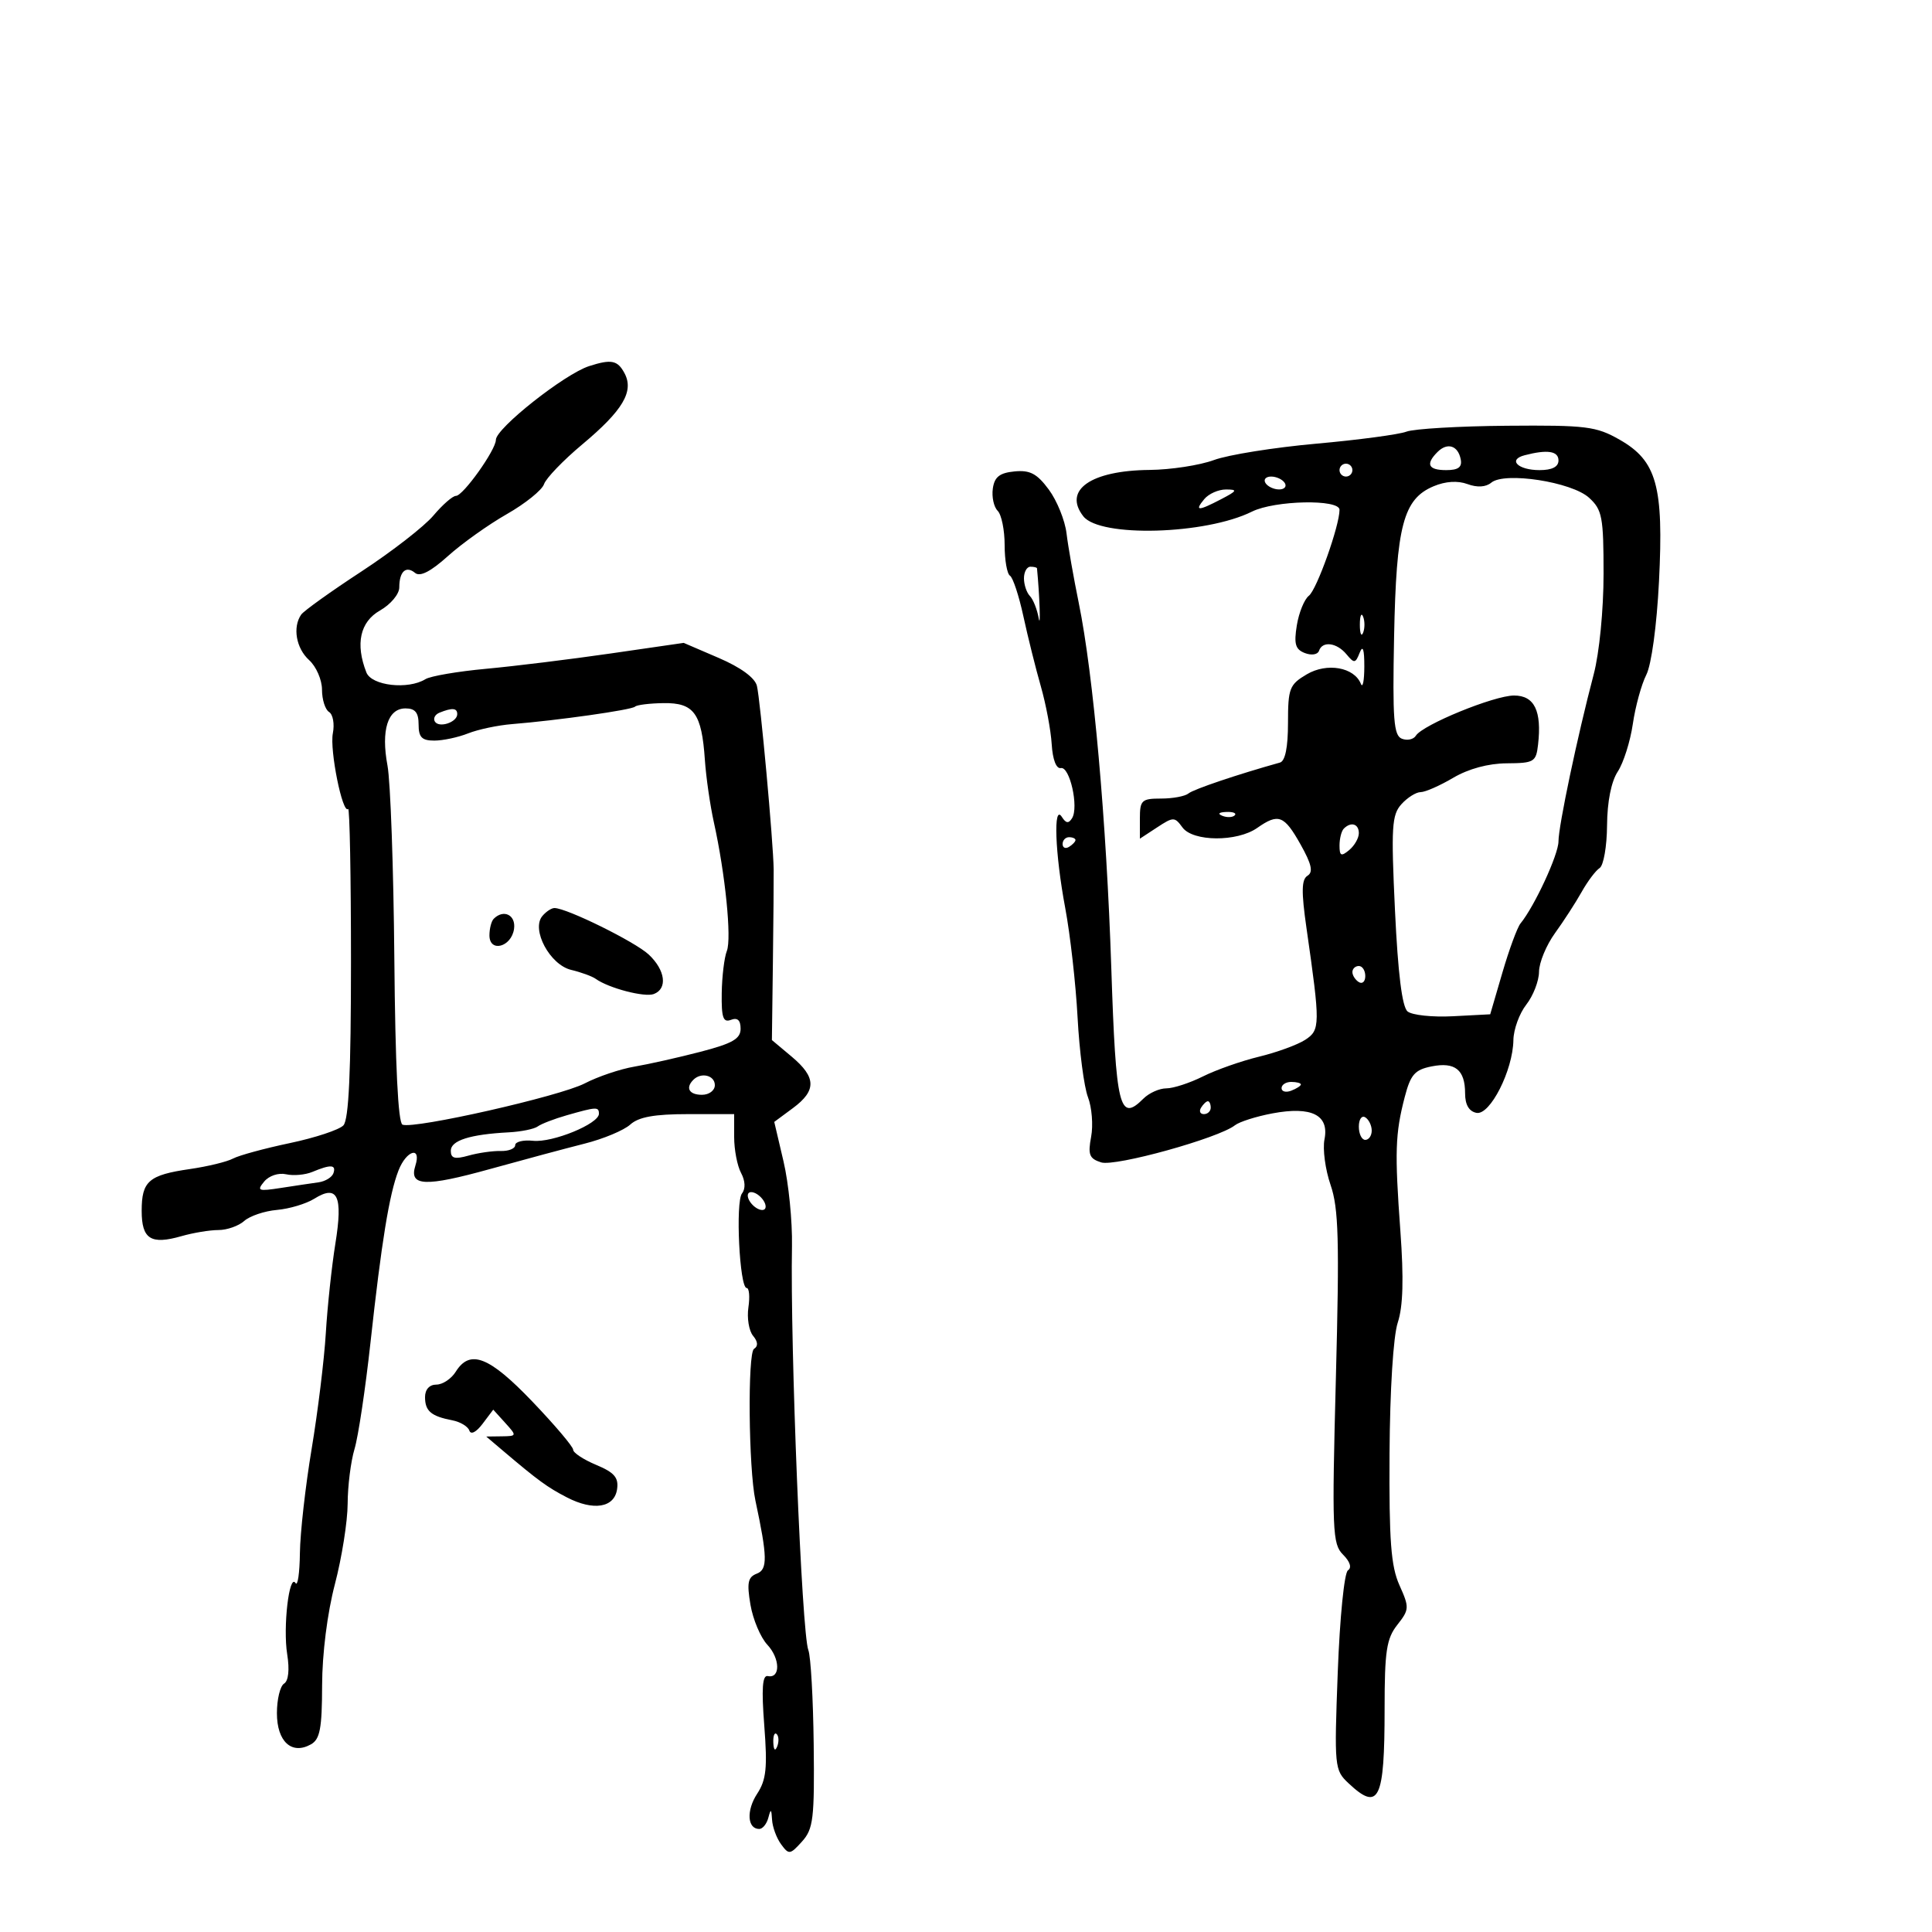 <svg xmlns="http://www.w3.org/2000/svg" width="300" height="300" viewBox="0 0 300 300" version="1.1">
	<path d="M 91.478 56.850 C 87.668 58.075, 77 66.512, 77 68.300 C 77 69.858, 71.910 77, 70.799 77 C 70.289 77, 68.715 78.374, 67.301 80.054 C 65.888 81.733, 60.855 85.644, 56.116 88.744 C 51.377 91.844, 47.169 94.857, 46.765 95.440 C 45.409 97.396, 45.983 100.675, 48 102.500 C 49.100 103.495, 50 105.564, 50 107.096 C 50 108.628, 50.495 110.188, 51.101 110.562 C 51.706 110.936, 51.968 112.425, 51.684 113.871 C 51.172 116.469, 53.193 126.474, 54.055 125.612 C 54.300 125.367, 54.500 136.041, 54.500 149.333 C 54.500 166.493, 54.159 173.862, 53.323 174.748 C 52.676 175.435, 48.934 176.673, 45.007 177.499 C 41.081 178.324, 37.110 179.406, 36.184 179.901 C 35.258 180.397, 32.250 181.129, 29.500 181.527 C 23.096 182.456, 22 183.404, 22 188.015 C 22 192.411, 23.420 193.314, 28.186 191.947 C 30.001 191.426, 32.579 191, 33.915 191 C 35.250 191, 37.053 190.366, 37.921 189.591 C 38.790 188.816, 41.075 188.044, 43 187.877 C 44.925 187.709, 47.536 186.927, 48.801 186.138 C 52.425 183.878, 53.274 185.685, 52.077 193.105 C 51.510 196.622, 50.842 202.875, 50.593 207 C 50.344 211.125, 49.352 219.225, 48.389 225 C 47.426 230.775, 46.607 238.045, 46.569 241.155 C 46.531 244.264, 46.226 246.365, 45.891 245.823 C 44.907 244.231, 43.920 252.650, 44.596 256.874 C 44.980 259.276, 44.794 261.009, 44.108 261.433 C 43.498 261.810, 43 263.876, 43 266.024 C 43 270.430, 45.293 272.535, 48.276 270.866 C 49.687 270.076, 50.003 268.412, 50.017 261.700 C 50.027 256.812, 50.828 250.471, 52 246 C 53.081 241.875, 53.973 236.247, 53.983 233.493 C 53.992 230.740, 54.473 226.915, 55.052 224.993 C 55.630 223.072, 56.743 215.650, 57.525 208.500 C 59.234 192.866, 60.444 185.430, 61.879 181.750 C 63.109 178.593, 65.478 177.920, 64.498 181.005 C 63.479 184.217, 65.998 184.328, 76.126 181.517 C 81.282 180.086, 87.878 178.315, 90.785 177.581 C 93.692 176.847, 96.878 175.516, 97.864 174.623 C 99.168 173.443, 101.616 173, 106.829 173 L 114 173 114 176.566 C 114 178.527, 114.481 181.031, 115.069 182.130 C 115.731 183.365, 115.787 184.580, 115.218 185.314 C 114.182 186.649, 114.841 200, 115.943 200 C 116.334 200, 116.455 201.354, 116.212 203.009 C 115.969 204.664, 116.294 206.649, 116.934 207.420 C 117.697 208.339, 117.749 209.037, 117.086 209.447 C 116.072 210.074, 116.234 228.011, 117.299 233 C 119.178 241.803, 119.214 243.704, 117.517 244.355 C 116.133 244.886, 115.953 245.763, 116.528 249.169 C 116.915 251.459, 118.094 254.257, 119.147 255.388 C 121.156 257.545, 121.205 260.670, 119.223 260.261 C 118.382 260.087, 118.232 262.198, 118.677 267.965 C 119.181 274.509, 118.986 276.372, 117.569 278.535 C 115.868 281.132, 116.039 284, 117.895 284 C 118.422 284, 119.059 283.212, 119.311 282.250 C 119.685 280.816, 119.789 280.872, 119.884 282.559 C 119.948 283.691, 120.578 285.409, 121.285 286.375 C 122.495 288.030, 122.684 288.006, 124.535 285.953 C 126.293 284.003, 126.484 282.414, 126.350 270.868 C 126.267 263.770, 125.894 257.183, 125.520 256.231 C 124.495 253.618, 122.686 208.982, 122.978 193.500 C 123.050 189.650, 122.461 183.735, 121.668 180.354 L 120.226 174.209 123.113 172.075 C 126.808 169.343, 126.760 167.283, 122.930 164.073 L 119.860 161.500 120.014 149.500 C 120.099 142.900, 120.153 136.375, 120.135 135 C 120.080 130.771, 118.057 108.621, 117.533 106.500 C 117.222 105.242, 115.021 103.633, 111.602 102.163 L 106.165 99.826 94.833 101.469 C 88.600 102.372, 79.895 103.443, 75.490 103.849 C 71.084 104.254, 66.843 104.979, 66.065 105.460 C 63.368 107.127, 57.701 106.482, 56.892 104.417 C 55.155 99.985, 55.908 96.560, 59.006 94.797 C 60.665 93.852, 62 92.255, 62 91.213 C 62 88.740, 63.039 87.788, 64.456 88.964 C 65.225 89.602, 66.882 88.752, 69.548 86.353 C 71.722 84.396, 75.842 81.460, 78.705 79.828 C 81.567 78.196, 84.165 76.104, 84.476 75.180 C 84.788 74.256, 87.463 71.475, 90.423 69 C 96.731 63.724, 98.481 60.767, 96.969 57.943 C 95.894 55.933, 94.926 55.741, 91.478 56.850 M 218.392 67.026 C 217.232 67.469, 210.932 68.309, 204.392 68.894 C 197.851 69.479, 190.700 70.622, 188.500 71.435 C 186.300 72.247, 181.800 72.939, 178.500 72.971 C 169.378 73.060, 165.037 76.102, 168.221 80.174 C 170.807 83.482, 187.197 83.024, 194.404 79.443 C 197.938 77.687, 208 77.479, 208 79.162 C 208 81.647, 204.470 91.553, 203.246 92.503 C 202.536 93.055, 201.692 95.126, 201.370 97.105 C 200.900 100.006, 201.143 100.841, 202.624 101.409 C 203.653 101.804, 204.617 101.649, 204.814 101.057 C 205.336 99.492, 207.568 99.775, 209.080 101.597 C 210.284 103.047, 210.473 103.024, 211.133 101.347 C 211.621 100.107, 211.857 100.815, 211.851 103.500 C 211.846 105.700, 211.605 106.908, 211.316 106.185 C 210.282 103.601, 206.050 102.857, 202.916 104.709 C 200.226 106.298, 200 106.883, 200 112.247 C 200 116.047, 199.567 118.184, 198.750 118.411 C 192.182 120.243, 185.323 122.559, 184.550 123.205 C 184.027 123.642, 182.115 124, 180.300 124 C 177.273 124, 177 124.258, 177 127.115 L 177 130.230 179.667 128.483 C 182.205 126.819, 182.395 126.820, 183.614 128.486 C 185.238 130.708, 192.087 130.753, 195.214 128.563 C 198.515 126.250, 199.398 126.585, 201.943 131.112 C 203.668 134.182, 203.945 135.416, 203.033 135.980 C 202.093 136.561, 202.056 138.435, 202.871 144.117 C 205.028 159.148, 205.018 159.943, 202.660 161.471 C 201.472 162.240, 198.250 163.415, 195.500 164.082 C 192.750 164.749, 188.830 166.129, 186.790 167.148 C 184.749 168.166, 182.194 169, 181.111 169 C 180.029 169, 178.424 169.719, 177.546 170.597 C 173.831 174.312, 173.280 172.071, 172.562 150.329 C 171.808 127.495, 169.780 104.730, 167.511 93.635 C 166.709 89.711, 165.853 84.846, 165.611 82.824 C 165.368 80.802, 164.131 77.743, 162.862 76.027 C 161.024 73.541, 159.939 72.967, 157.527 73.203 C 155.213 73.430, 154.421 74.057, 154.165 75.865 C 153.981 77.166, 154.319 78.719, 154.915 79.315 C 155.512 79.912, 156 82.308, 156 84.641 C 156 86.974, 156.373 89.113, 156.829 89.394 C 157.285 89.676, 158.223 92.515, 158.912 95.703 C 159.602 98.892, 160.819 103.776, 161.616 106.558 C 162.413 109.340, 163.174 113.390, 163.308 115.558 C 163.455 117.956, 164.013 119.408, 164.732 119.264 C 166.116 118.988, 167.535 125.325, 166.474 127.042 C 165.938 127.910, 165.527 127.862, 164.890 126.857 C 163.532 124.713, 163.819 132.534, 165.409 141 C 166.184 145.125, 167.047 152.775, 167.327 158 C 167.606 163.225, 168.332 168.793, 168.940 170.373 C 169.547 171.954, 169.767 174.723, 169.429 176.526 C 168.909 179.299, 169.150 179.913, 170.986 180.496 C 173.166 181.187, 189.231 176.731, 191.760 174.733 C 192.454 174.186, 195.082 173.353, 197.601 172.882 C 203.663 171.750, 206.423 173.133, 205.665 176.923 C 205.364 178.430, 205.790 181.614, 206.612 184 C 207.860 187.623, 207.996 192.560, 207.435 213.979 C 206.812 237.758, 206.892 239.749, 208.544 241.401 C 209.642 242.499, 209.935 243.434, 209.309 243.841 C 208.740 244.210, 208.045 251.158, 207.726 259.650 C 207.173 274.400, 207.217 274.856, 209.394 276.900 C 214.125 281.345, 215 279.538, 215 265.326 C 215 256.379, 215.293 254.442, 216.972 252.309 C 218.846 249.926, 218.863 249.621, 217.306 246.151 C 215.984 243.203, 215.687 239.267, 215.767 225.718 C 215.826 215.794, 216.348 207.476, 217.045 205.363 C 217.867 202.872, 217.990 198.566, 217.449 191.145 C 216.554 178.855, 216.645 176.045, 218.124 170.355 C 219.032 166.862, 219.687 166.113, 222.288 165.592 C 225.944 164.861, 227.500 166.112, 227.500 169.784 C 227.500 171.540, 228.105 172.576, 229.265 172.804 C 231.370 173.219, 234.931 166.201, 235 161.500 C 235.025 159.850, 235.924 157.375, 237 156 C 238.076 154.625, 238.966 152.329, 238.978 150.898 C 238.990 149.467, 240.106 146.767, 241.457 144.898 C 242.809 143.029, 244.672 140.150, 245.597 138.500 C 246.522 136.850, 247.779 135.179, 248.390 134.787 C 249 134.394, 249.519 131.420, 249.542 128.178 C 249.568 124.489, 250.191 121.358, 251.206 119.809 C 252.098 118.447, 253.150 115.121, 253.544 112.417 C 253.937 109.713, 254.879 106.279, 255.636 104.787 C 256.438 103.208, 257.261 97.148, 257.607 90.287 C 258.352 75.484, 257.265 71.566, 251.500 68.279 C 247.846 66.196, 246.331 66.008, 234 66.110 C 226.575 66.171, 219.551 66.583, 218.392 67.026 M 223.213 70.188 C 221.323 72.077, 221.770 73, 224.573 73 C 226.438 73, 227.058 72.541, 226.823 71.333 C 226.405 69.176, 224.749 68.651, 223.213 70.188 M 236.738 70.692 C 234.083 71.384, 235.708 73, 239.059 73 C 241.007 73, 242 72.493, 242 71.500 C 242 70.033, 240.276 69.769, 236.738 70.692 M 208 73 C 208 73.550, 208.450 74, 209 74 C 209.550 74, 210 73.550, 210 73 C 210 72.450, 209.550 72, 209 72 C 208.450 72, 208 72.450, 208 73 M 196.500 75 C 196.840 75.550, 197.793 76, 198.618 76 C 199.443 76, 199.840 75.550, 199.500 75 C 199.160 74.450, 198.207 74, 197.382 74 C 196.557 74, 196.160 74.450, 196.500 75 M 222.622 75.500 C 217.901 77.476, 216.812 81.607, 216.474 98.815 C 216.221 111.756, 216.409 114.220, 217.688 114.711 C 218.521 115.030, 219.494 114.820, 219.851 114.243 C 220.904 112.543, 232.003 108, 235.105 108 C 238.262 108, 239.427 110.387, 238.828 115.629 C 238.521 118.316, 238.209 118.502, 233.960 118.527 C 231.106 118.544, 228.022 119.379, 225.653 120.777 C 223.581 122, 221.306 123, 220.598 123 C 219.890 123, 218.547 123.843, 217.616 124.872 C 216.114 126.531, 216 128.414, 216.612 141.376 C 217.077 151.202, 217.719 156.352, 218.567 157.056 C 219.263 157.633, 222.434 157.969, 225.615 157.802 L 231.399 157.500 233.299 151 C 234.345 147.425, 235.606 144.003, 236.102 143.395 C 238.288 140.718, 242 132.696, 242 130.650 C 242 128.257, 244.948 114.278, 247.472 104.701 C 248.343 101.395, 249 94.701, 249 89.126 C 249 80.263, 248.790 79.156, 246.750 77.291 C 244.060 74.830, 233.645 73.220, 231.569 74.943 C 230.722 75.646, 229.387 75.728, 227.872 75.169 C 226.352 74.609, 224.466 74.728, 222.622 75.500 M 187 77.500 C 185.433 79.389, 186.024 79.390, 189.636 77.506 C 192.118 76.211, 192.216 76.012, 190.372 76.006 C 189.202 76.003, 187.685 76.675, 187 77.500 M 159 89.800 C 159 90.790, 159.415 92.027, 159.923 92.550 C 160.431 93.073, 161.046 94.625, 161.291 96 C 161.616 97.823, 161.430 92.430, 161.024 88.250 C 161.011 88.112, 160.550 88, 160 88 C 159.450 88, 159 88.810, 159 89.800 M 211.158 97 C 211.158 98.375, 211.385 98.938, 211.662 98.250 C 211.940 97.563, 211.940 96.438, 211.662 95.750 C 211.385 95.063, 211.158 95.625, 211.158 97 M 98.607 109.727 C 98.100 110.234, 86.593 111.867, 79.500 112.440 C 77.300 112.617, 74.233 113.266, 72.685 113.881 C 71.137 114.497, 68.774 115, 67.435 115 C 65.504 115, 65 114.482, 65 112.500 C 65 110.653, 64.469 110, 62.968 110 C 60.209 110, 59.143 113.381, 60.168 118.872 C 60.633 121.357, 61.111 134.830, 61.232 148.813 C 61.376 165.427, 61.816 174.376, 62.501 174.639 C 64.348 175.348, 86.943 170.231, 90.789 168.233 C 92.830 167.173, 96.300 166, 98.500 165.627 C 100.700 165.254, 105.313 164.218, 108.750 163.326 C 113.737 162.031, 115 161.307, 115 159.745 C 115 158.414, 114.519 157.971, 113.500 158.362 C 112.292 158.825, 112.014 158.019, 112.070 154.219 C 112.109 151.623, 112.466 148.674, 112.864 147.664 C 113.631 145.714, 112.620 135.678, 110.850 127.691 C 110.264 125.046, 109.635 120.679, 109.452 117.986 C 108.960 110.761, 107.764 109.115, 103.048 109.180 C 100.876 109.210, 98.877 109.456, 98.607 109.727 M 68.244 110.664 C 67.553 110.943, 67.230 111.563, 67.526 112.042 C 68.174 113.090, 71 112.156, 71 110.893 C 71 109.930, 70.225 109.866, 68.244 110.664 M 189.813 126.683 C 190.534 126.972, 191.397 126.936, 191.729 126.604 C 192.061 126.272, 191.471 126.036, 190.417 126.079 C 189.252 126.127, 189.015 126.364, 189.813 126.683 M 208.667 128.667 C 208.300 129.033, 208 130.213, 208 131.289 C 208 132.914, 208.254 133.034, 209.500 132 C 210.325 131.315, 211 130.135, 211 129.378 C 211 127.920, 209.783 127.550, 208.667 128.667 M 165 131.059 C 165 131.641, 165.450 131.840, 166 131.500 C 166.550 131.160, 167 130.684, 167 130.441 C 167 130.198, 166.550 130, 166 130 C 165.450 130, 165 130.477, 165 131.059 M 84.208 142.250 C 82.461 144.354, 85.390 149.814, 88.687 150.603 C 90.234 150.973, 91.950 151.598, 92.500 151.993 C 94.522 153.443, 100.099 154.899, 101.528 154.351 C 103.691 153.521, 103.322 150.651, 100.740 148.225 C 98.635 146.248, 87.997 141, 86.094 141 C 85.627 141, 84.778 141.563, 84.208 142.250 M 76.667 142.667 C 76.300 143.033, 76 144.191, 76 145.240 C 76 147.965, 79.416 147.071, 79.820 144.240 C 80.127 142.083, 78.208 141.125, 76.667 142.667 M 210 150.941 C 210 151.459, 210.450 152.160, 211 152.500 C 211.550 152.840, 212 152.416, 212 151.559 C 212 150.702, 211.550 150, 211 150 C 210.450 150, 210 150.423, 210 150.941 M 107.667 167.667 C 106.399 168.934, 107.008 170, 109 170 C 110.111 170, 111 169.333, 111 168.500 C 111 166.978, 108.885 166.449, 107.667 167.667 M 199 168.969 C 199 169.501, 199.675 169.678, 200.500 169.362 C 201.325 169.045, 202 168.609, 202 168.393 C 202 168.177, 201.325 168, 200.500 168 C 199.675 168, 199 168.436, 199 168.969 M 186.500 172 C 186.160 172.550, 186.359 173, 186.941 173 C 187.523 173, 188 172.550, 188 172 C 188 171.450, 187.802 171, 187.559 171 C 187.316 171, 186.840 171.450, 186.500 172 M 88 173.180 C 86.075 173.730, 84.050 174.510, 83.500 174.913 C 82.950 175.316, 80.925 175.728, 79 175.829 C 72.985 176.143, 70 177.091, 70 178.688 C 70 179.877, 70.611 180.045, 72.750 179.442 C 74.263 179.016, 76.513 178.695, 77.750 178.728 C 78.987 178.761, 80 178.352, 80 177.819 C 80 177.286, 81.253 176.981, 82.784 177.141 C 85.797 177.457, 93 174.505, 93 172.953 C 93 171.838, 92.643 171.854, 88 173.180 M 211 174.941 C 211 176.073, 211.450 177, 212 177 C 212.550 177, 213 176.352, 213 175.559 C 213 174.766, 212.550 173.840, 212 173.500 C 211.450 173.160, 211 173.809, 211 174.941 M 48.500 181.975 C 47.400 182.434, 45.567 182.599, 44.426 182.341 C 43.250 182.075, 41.776 182.565, 41.023 183.472 C 39.833 184.906, 40.101 185.009, 43.598 184.466 C 45.744 184.133, 48.376 183.740, 49.446 183.593 C 50.516 183.446, 51.566 182.802, 51.779 182.163 C 52.222 180.833, 51.355 180.784, 48.500 181.975 M 116.188 186.063 C 116.428 186.784, 117.216 187.572, 117.938 187.813 C 118.688 188.063, 119.063 187.688, 118.813 186.938 C 118.572 186.216, 117.784 185.428, 117.063 185.188 C 116.313 184.938, 115.938 185.313, 116.188 186.063 M 70.768 213 C 70.081 214.100, 68.727 215, 67.759 215 C 66.684 215, 66 215.755, 66 216.941 C 66 219.111, 66.941 219.911, 70.243 220.547 C 71.481 220.785, 72.667 221.502, 72.880 222.139 C 73.108 222.825, 73.946 222.397, 74.929 221.095 L 76.591 218.891 78.451 220.945 C 80.277 222.964, 80.268 223.001, 77.905 223.032 L 75.500 223.063 78.116 225.282 C 83.569 229.905, 84.994 230.945, 88.021 232.511 C 92.169 234.656, 95.412 234.123, 95.822 231.229 C 96.077 229.437, 95.392 228.644, 92.572 227.466 C 90.608 226.645, 89 225.587, 89 225.115 C 89 224.643, 86.147 221.274, 82.659 217.628 C 75.955 210.621, 72.978 209.462, 70.768 213 M 120.079 270.583 C 120.127 271.748, 120.364 271.985, 120.683 271.188 C 120.972 270.466, 120.936 269.603, 120.604 269.271 C 120.272 268.939, 120.036 269.529, 120.079 270.583" stroke="none" fill="black" fill-rule="evenodd"/>
</svg>